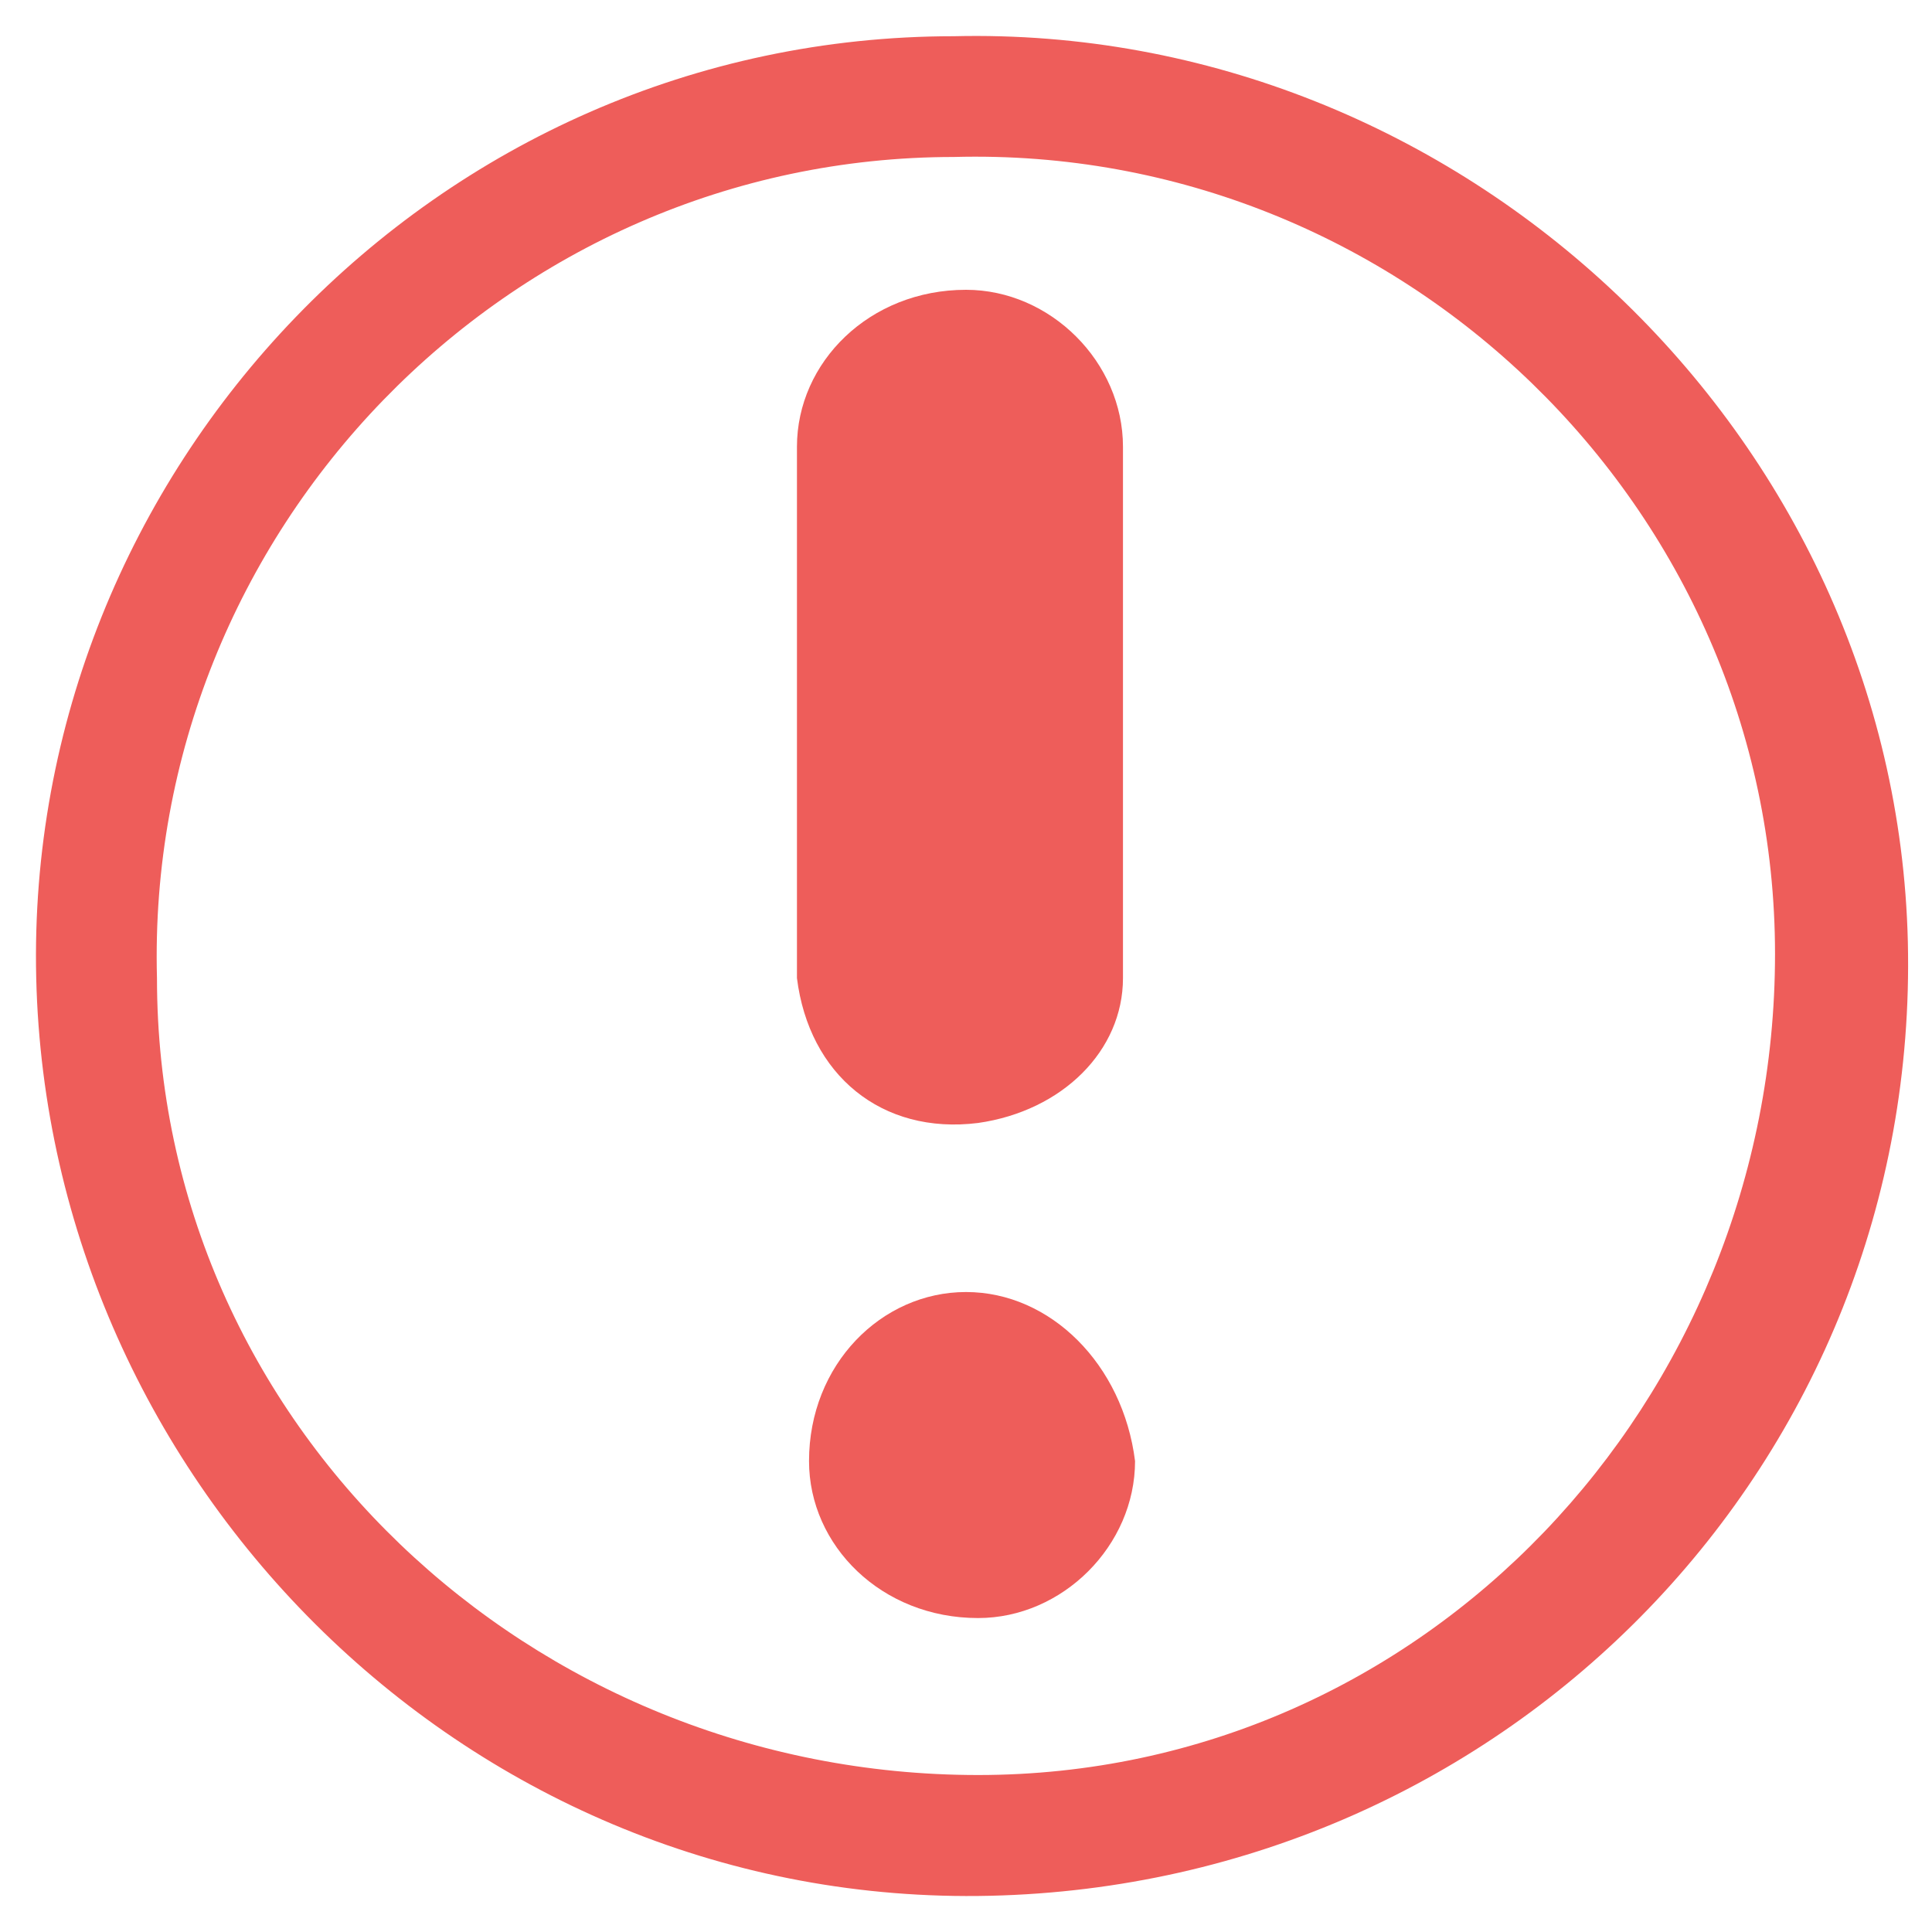 <?xml version="1.0" encoding="utf-8"?>
<!-- Generator: Adobe Illustrator 19.2.1, SVG Export Plug-In . SVG Version: 6.00 Build 0)  -->
<svg version="1.1" xmlns="http://www.w3.org/2000/svg" xmlns:xlink="http://www.w3.org/1999/xlink" x="0px" y="0px"
	 viewBox="0 0 16 16" style="enable-background:new 0 0 16 16;" xml:space="preserve">
<style type="text/css">
	.st0{fill:#EE5D5A;}
</style>
<g id="Layer_2">
</g>
<g id="_">
	<title>icon-in-progress</title>
	<g>
		<g id="Ellipse_1">
			<g id="Ellipse_1-2">
				<path class="st0" d="M7.9,1.3c3.7-0.1,6.8,2.9,6.8,6.6s-2.9,6.8-6.6,6.8s-6.8-2.9-6.8-6.6l0,0C1.2,4.4,4.2,1.3,7.9,1.3 M7.9,0.3
					c-4.3,0-7.7,3.6-7.6,7.8s3.6,7.7,7.9,7.6c4.3-0.1,7.7-3.6,7.6-7.9C15.7,3.6,12.1,0.2,7.9,0.3L7.9,0.3L7.9,0.3L7.9,0.3z"/>
			</g>
		</g>
	</g>
	<g id="Forma_1">
		<path class="st0" d="M8,2.4C7.2,2.4,6.6,3,6.6,3.7l0,0v4.4c0.1,0.8,0.7,1.3,1.5,1.2c0.7-0.1,1.2-0.6,1.2-1.2V3.7
			C9.3,3,8.7,2.4,8,2.4z M8,10.7c-0.7,0-1.3,0.6-1.3,1.4c0,0.7,0.6,1.3,1.4,1.3c0.7,0,1.3-0.6,1.3-1.3C9.3,11.3,8.7,10.7,8,10.7
			L8,10.7z"/>
	</g>
</g>
</svg>
